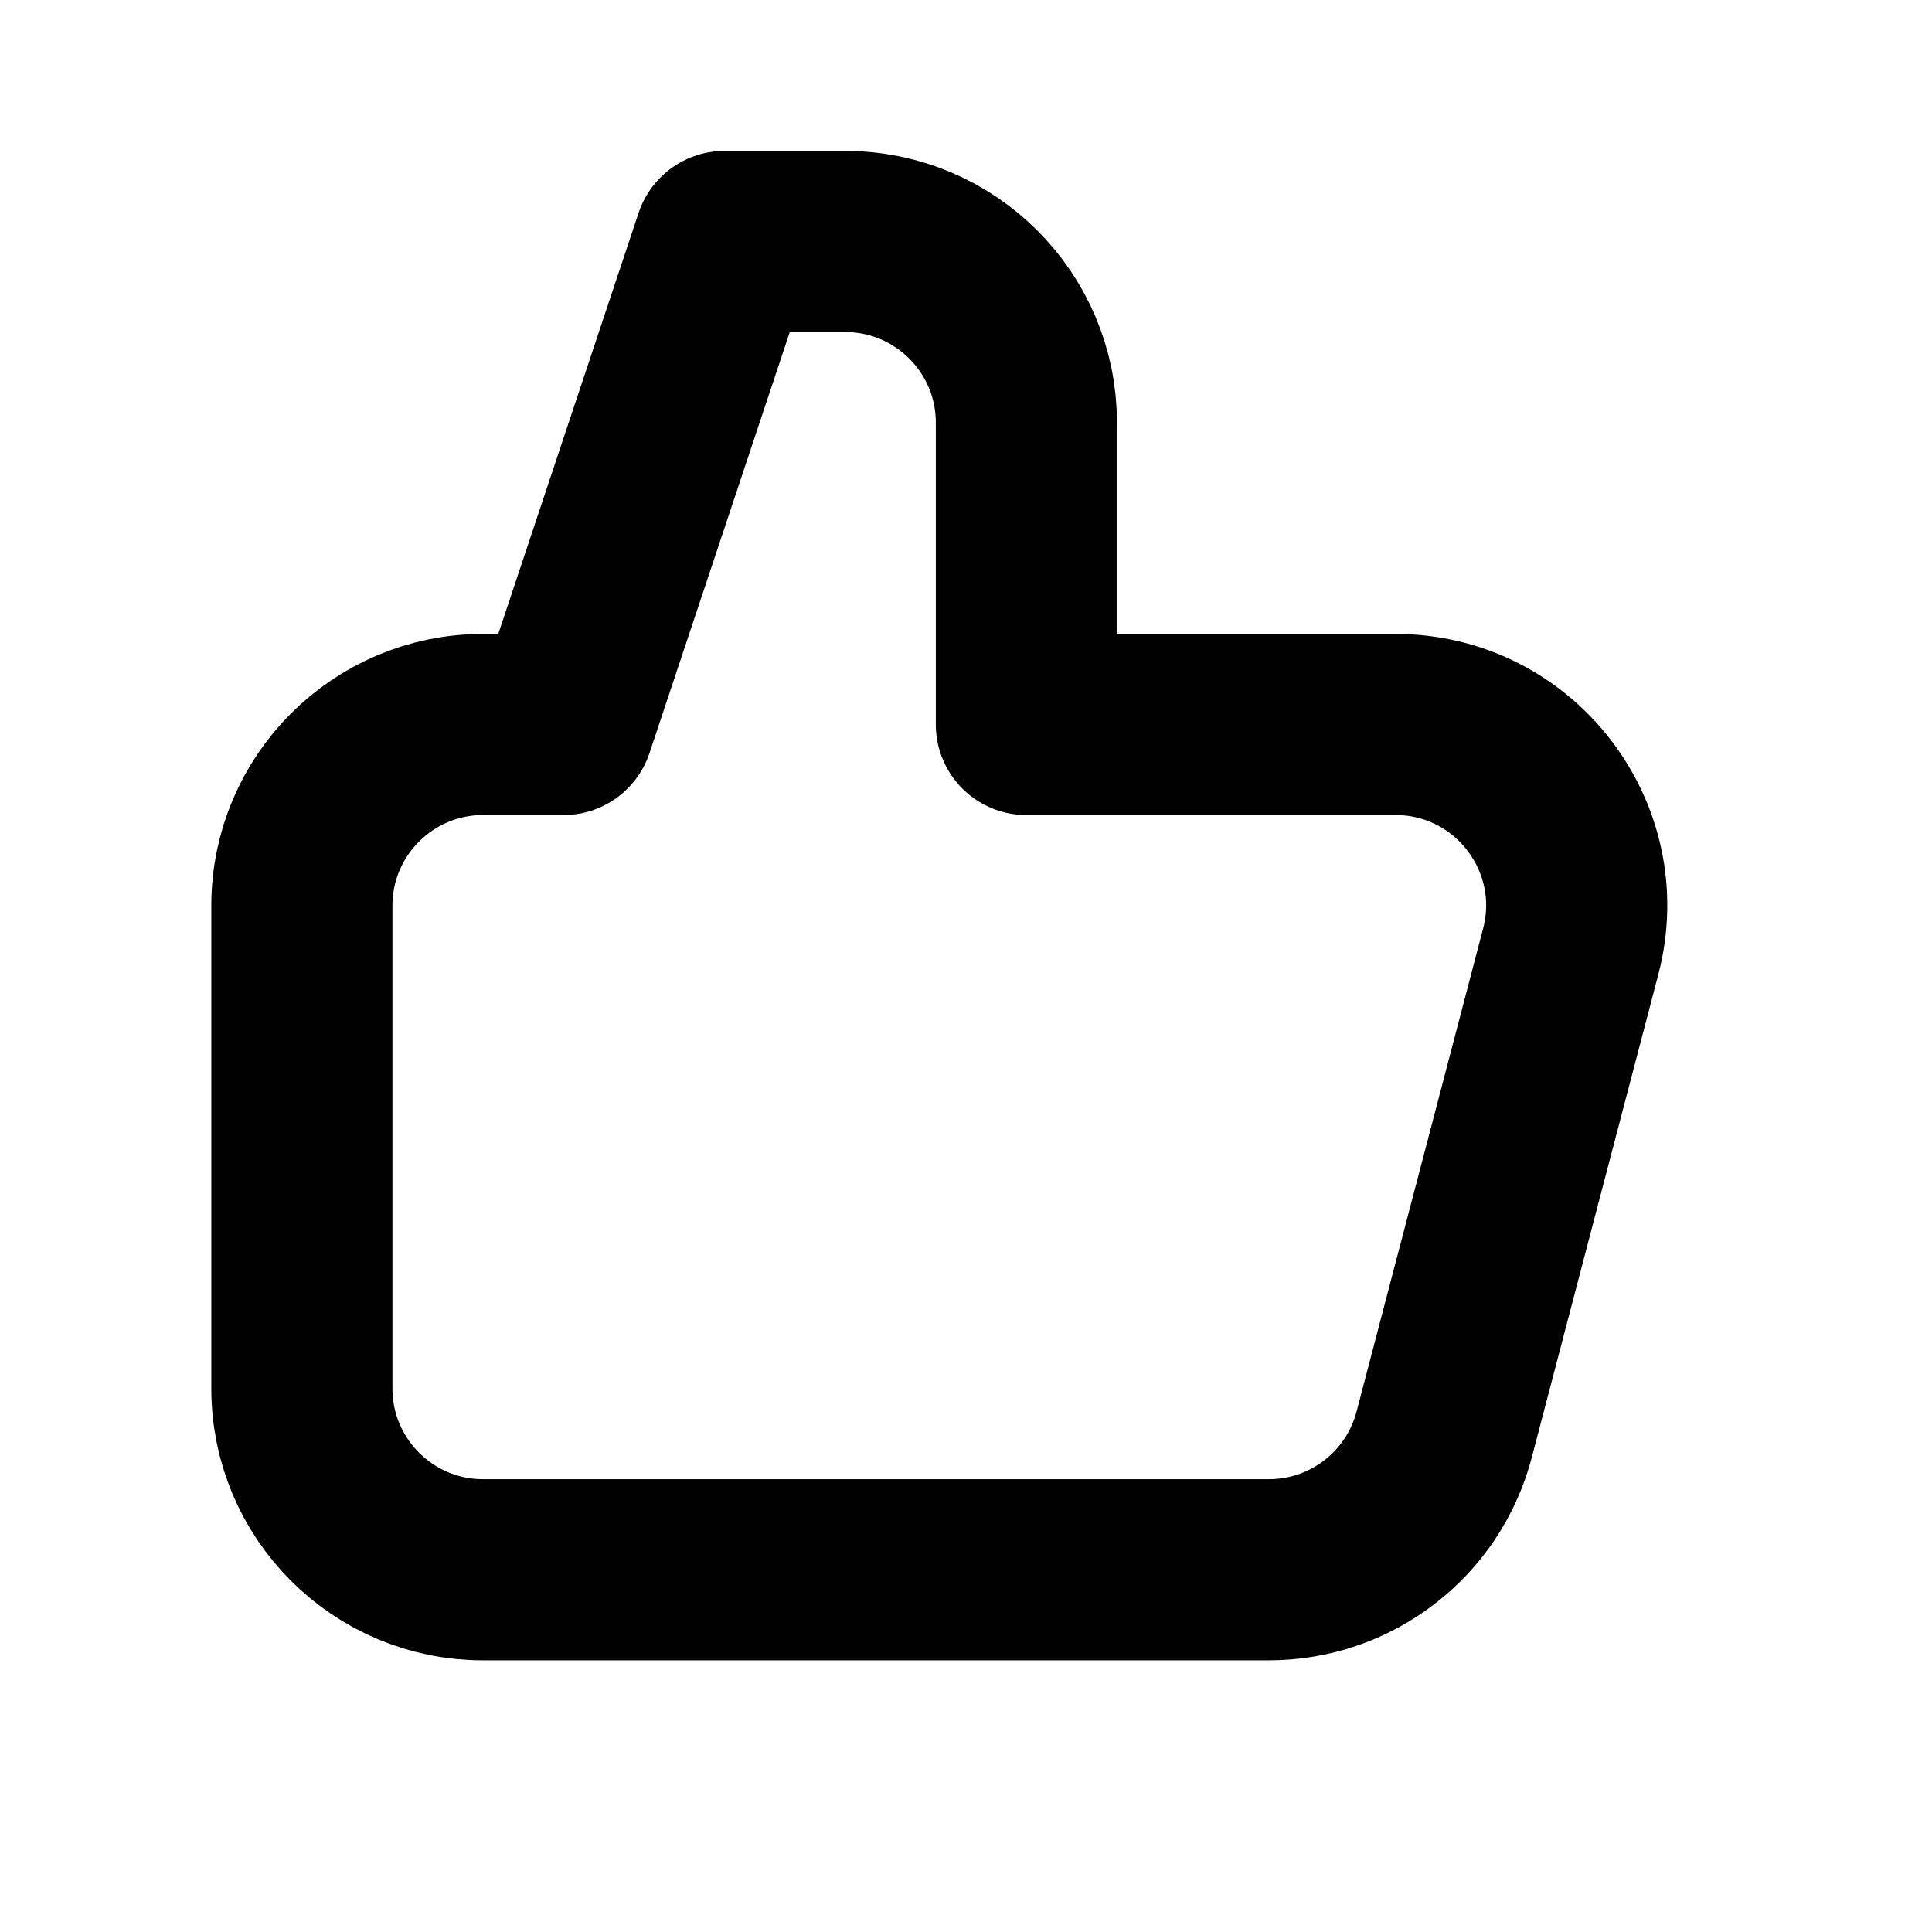<svg width="16" height="16" viewBox="0 0 16 16" fill="none" xmlns="http://www.w3.org/2000/svg">
  <path
    d="M7 2H6L4.667 6H4C3.172 6 2.5 6.672 2.5 7.5V11.5C2.5 12.328 3.172 13 4 13H10.509C11.191 13 11.787 12.54 11.96 11.88L13.008 7.88C13.257 6.929 12.539 6 11.557 6H8.5V3.5C8.5 2.672 7.828 2 7 2Z"
    stroke="currentColor" stroke-width="1.5" stroke-linejoin="round" />
</svg>